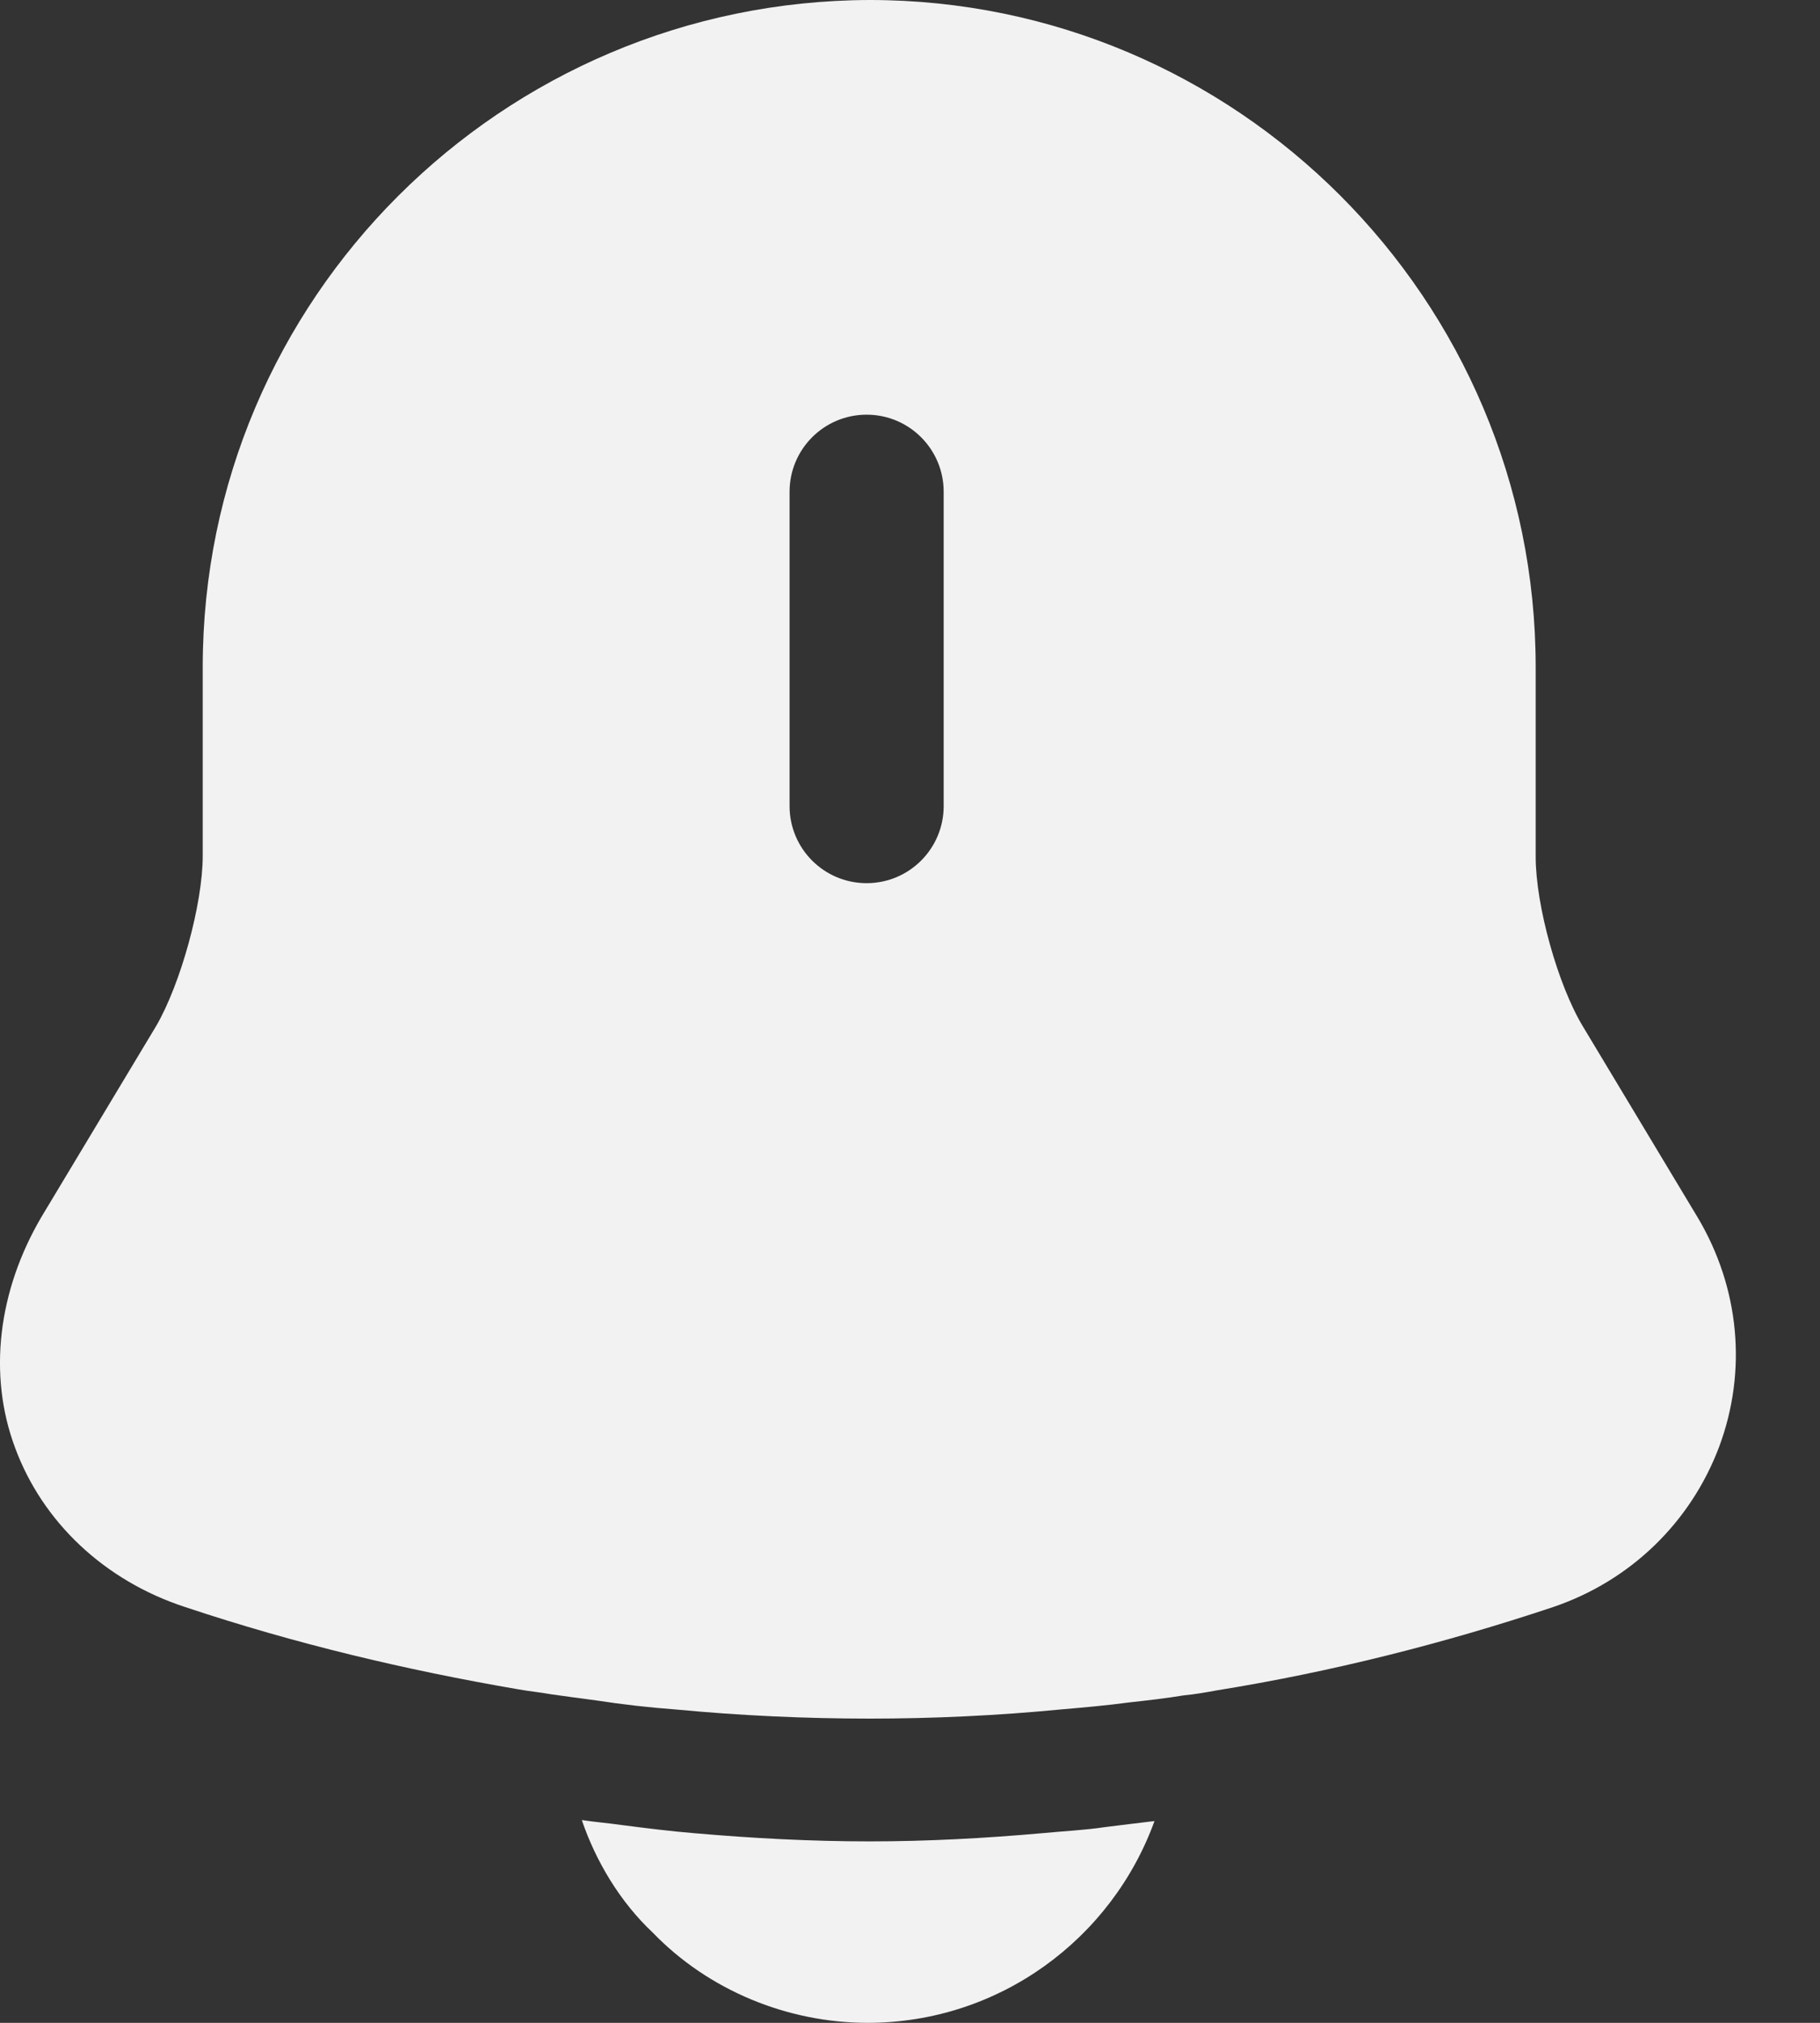 <svg width="18" height="20" viewBox="0 0 18 20" fill="none" xmlns="http://www.w3.org/2000/svg">
<rect x="0" y="0" width="18" height="20" fill="#333333" stroke="none"/>
<path d="M16.792 12.04L15.659 10.155C15.408 9.744 15.188 8.952 15.188 8.471V6.596C15.188 2.957 12.23 0 8.601 0C4.962 0.01 2.005 2.957 2.005 6.596V8.461C2.005 8.942 1.784 9.734 1.544 10.145L0.411 12.03C-0.02 12.762 -0.121 13.594 0.15 14.316C0.421 15.048 1.032 15.629 1.834 15.89C2.917 16.251 4.01 16.511 5.123 16.702C5.233 16.722 5.343 16.732 5.453 16.752C5.594 16.772 5.744 16.792 5.895 16.812C6.155 16.852 6.416 16.882 6.686 16.902C7.318 16.962 7.96 16.992 8.601 16.992C9.233 16.992 9.864 16.962 10.486 16.902C10.717 16.882 10.947 16.862 11.168 16.832C11.348 16.812 11.529 16.792 11.709 16.762C11.819 16.752 11.93 16.732 12.04 16.712C13.163 16.531 14.275 16.251 15.358 15.89C16.13 15.629 16.722 15.048 17.002 14.306C17.283 13.554 17.203 12.732 16.792 12.04ZM9.333 7.97C9.333 8.391 8.992 8.732 8.571 8.732C8.15 8.732 7.809 8.391 7.809 7.97V4.862C7.809 4.441 8.15 4.1 8.571 4.1C8.992 4.1 9.333 4.441 9.333 4.862V7.97Z" fill="#F2F2F2"/>
<path d="M11.418 18.005C10.997 19.168 9.884 20 8.581 20C7.789 20 7.007 19.679 6.456 19.108C6.135 18.807 5.894 18.406 5.754 17.995C5.884 18.015 6.015 18.025 6.155 18.045C6.386 18.075 6.626 18.105 6.867 18.125C7.438 18.175 8.02 18.206 8.601 18.206C9.173 18.206 9.744 18.175 10.306 18.125C10.516 18.105 10.727 18.095 10.927 18.065C11.088 18.045 11.248 18.025 11.418 18.005Z" fill="#F2F2F2"/>
</svg>
